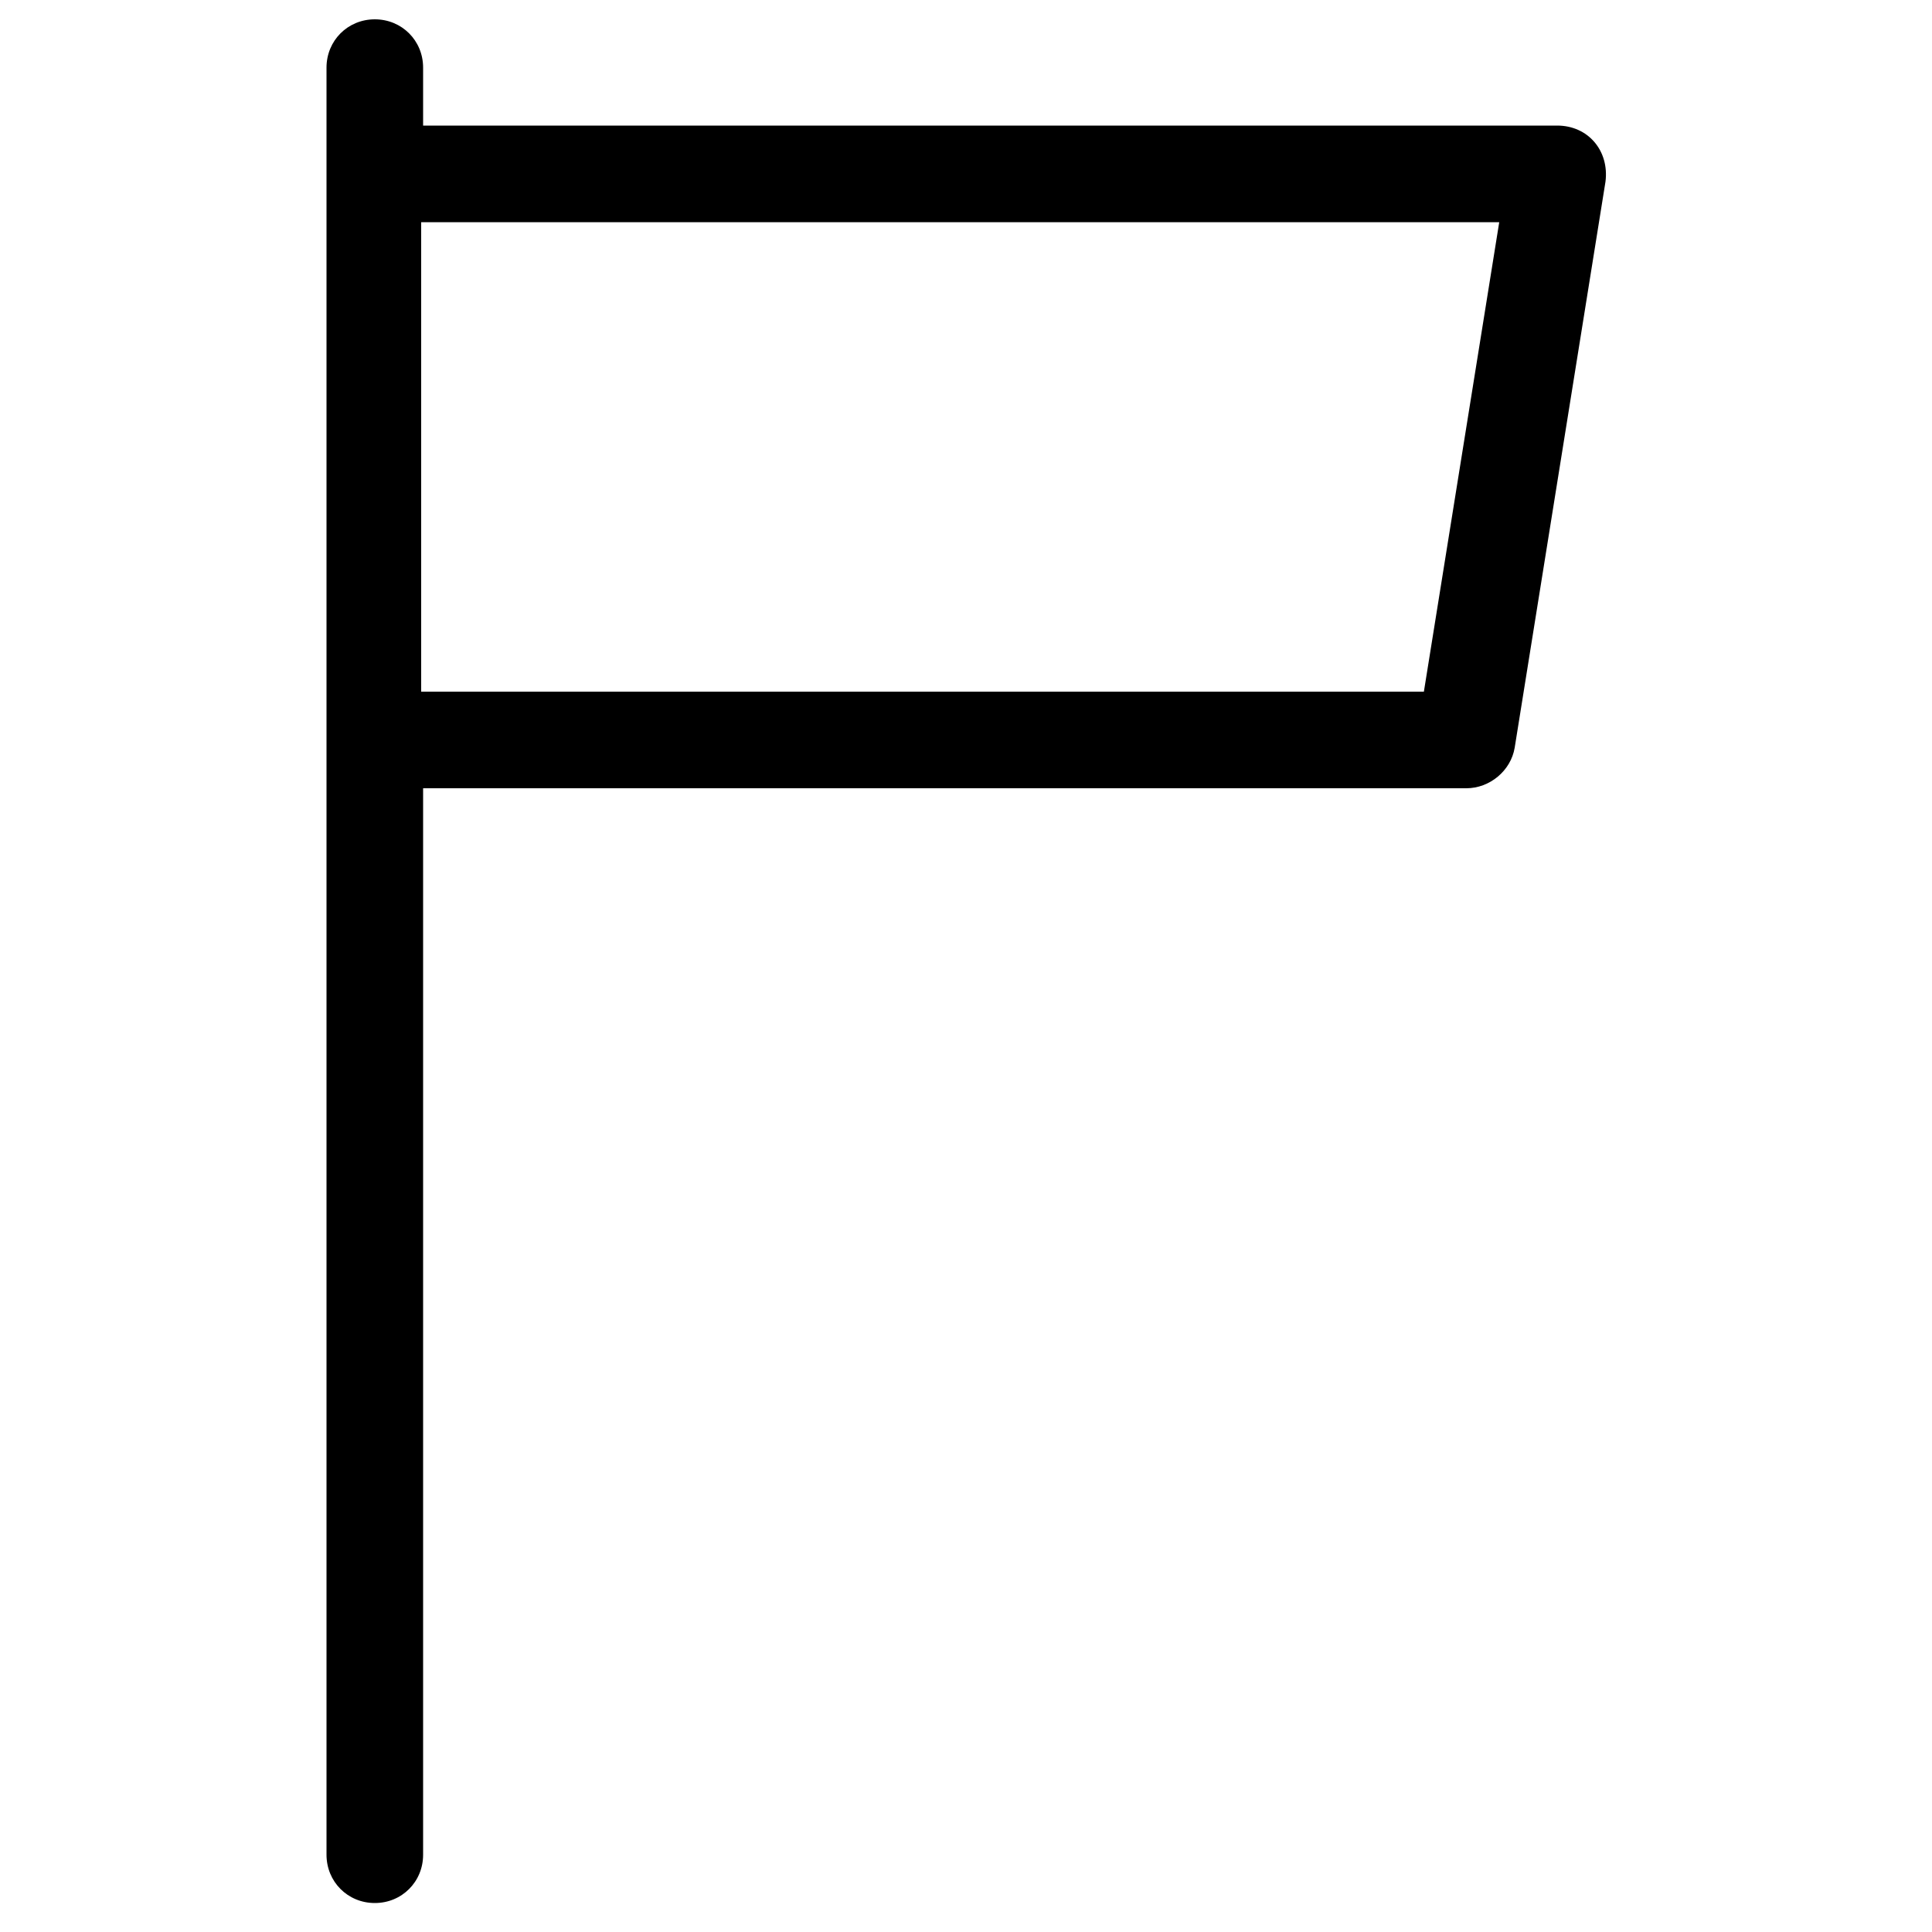 <?xml version="1.0" encoding="utf-8"?>
<!-- Generator: Adobe Illustrator 19.0.0, SVG Export Plug-In . SVG Version: 6.00 Build 0)  -->
<svg version="1.1" id="Layer_2" xmlns="http://www.w3.org/2000/svg" xmlns:xlink="http://www.w3.org/1999/xlink" x="0px" y="0px"
	 width="100px" height="100px" viewBox="-909 226 100 100" style="enable-background:new -909 226 100 100;" xml:space="preserve">
<path d="M-828.4,232.5h-58.7v-3c0-1.4-1.1-2.5-2.5-2.5l0,0c-1.4,0-2.5,1.1-2.5,2.5V322c0,1.4,1.1,2.5,2.5,2.5l0,0
	c1.4,0,2.5-1.1,2.5-2.5v-55.2h54c1.2,0,2.3-0.9,2.5-2.1l4.7-29.3C-825.7,233.8-826.8,232.5-828.4,232.5z M-835.3,261.8h-51.9v-24.3
	h55.8L-835.3,261.8z"/>
</svg>
